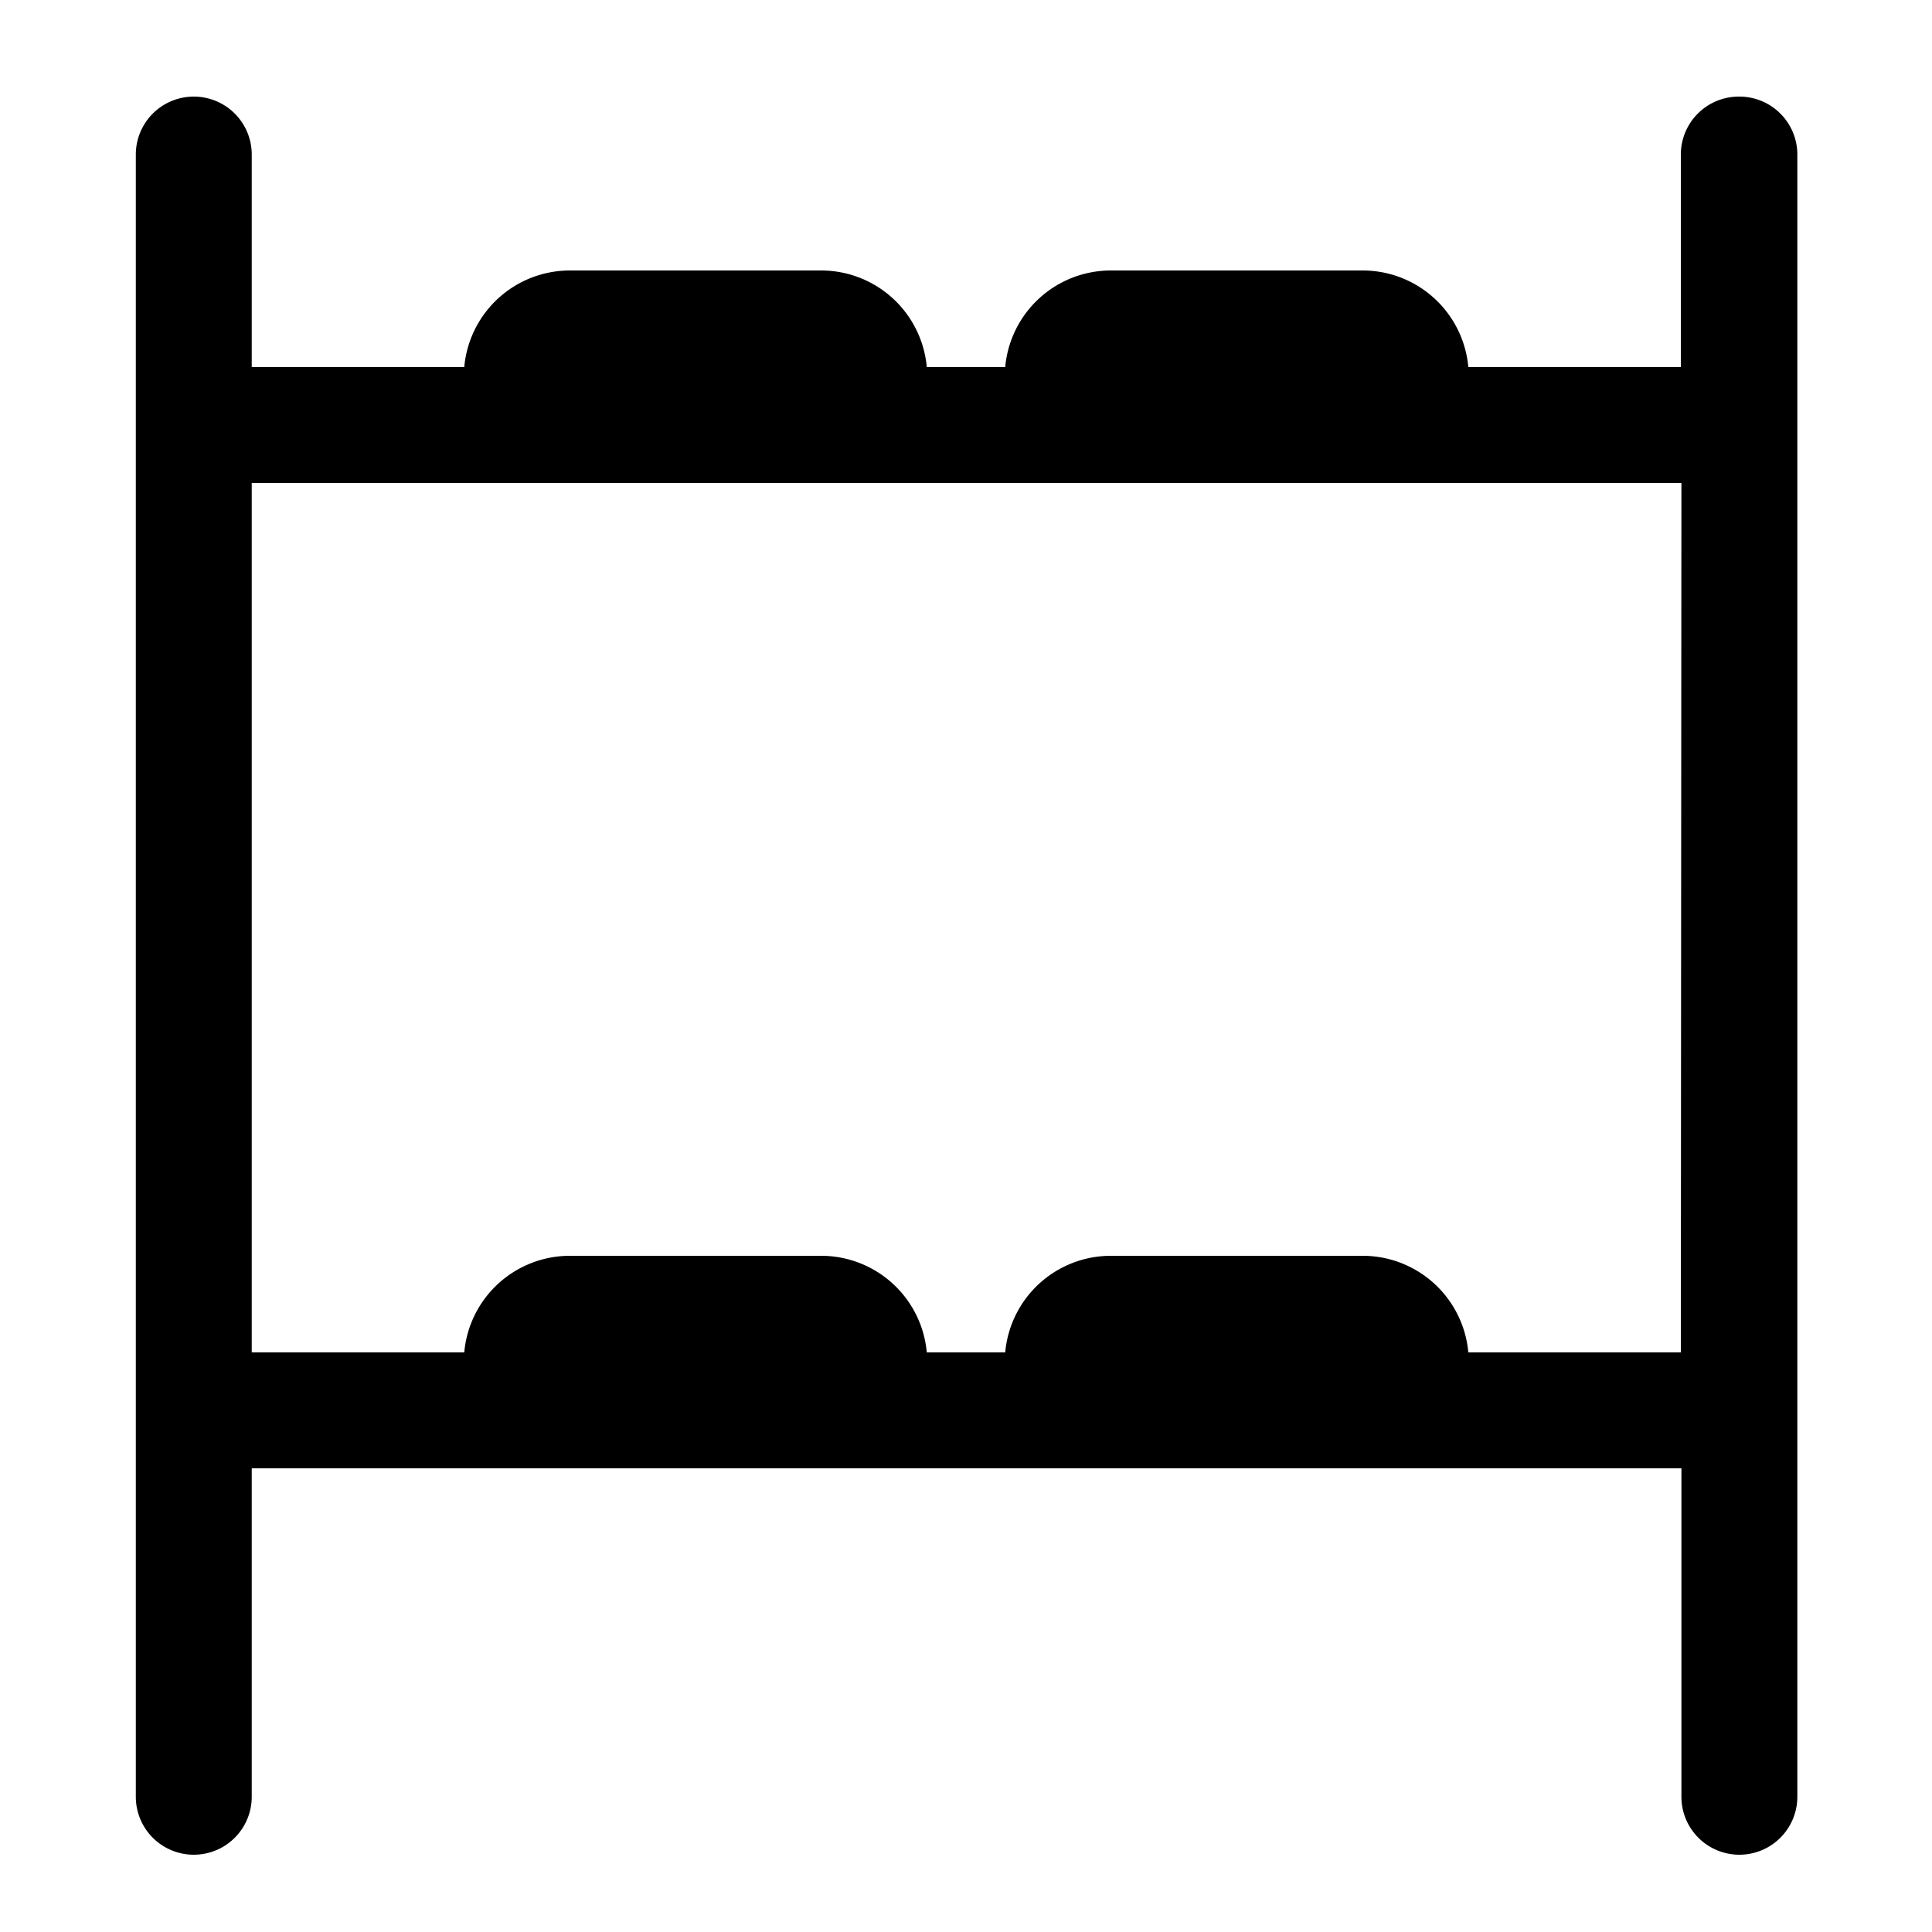 <?xml version="1.0" standalone="no"?><!DOCTYPE svg PUBLIC " -//W3C//DTD SVG 1.1//EN" "http://www.w3.org/Graphics/SVG/1.1/DTD/svg11.dtd"><svg t="1637636643032" class="icon" viewBox="0 0 1024 1024" version="1.1" xmlns="http://www.w3.org/2000/svg" p-id="2537" xmlns:xlink="http://www.w3.org/1999/xlink" width="256" height="256"><defs><style type="text/css"></style></defs><path d="M921.6 51.2a30.72 30.72 0 0 0-30.72 30.72v112.64h-112.64a56.218 56.218 0 0 0-56.32-51.2H588.8a56.218 56.218 0 0 0-56.013 51.2h-41.574A56.218 56.218 0 0 0 435.2 143.36H302.08a56.218 56.218 0 0 0-56.013 51.2h-112.64V81.92a30.72 30.72 0 0 0-61.44 0v870.4a30.72 30.72 0 0 0 61.44 0V778.24h757.76v174.08a30.72 30.72 0 0 0 61.44 0V81.92a30.72 30.72 0 0 0-31.027-30.72z m-30.72 665.6h-112.64a56.218 56.218 0 0 0-56.32-51.2H588.8a56.218 56.218 0 0 0-56.013 51.2h-41.574A56.218 56.218 0 0 0 435.2 665.6H302.08a56.218 56.218 0 0 0-56.013 51.2h-112.64V256h757.76z"></path></svg>
